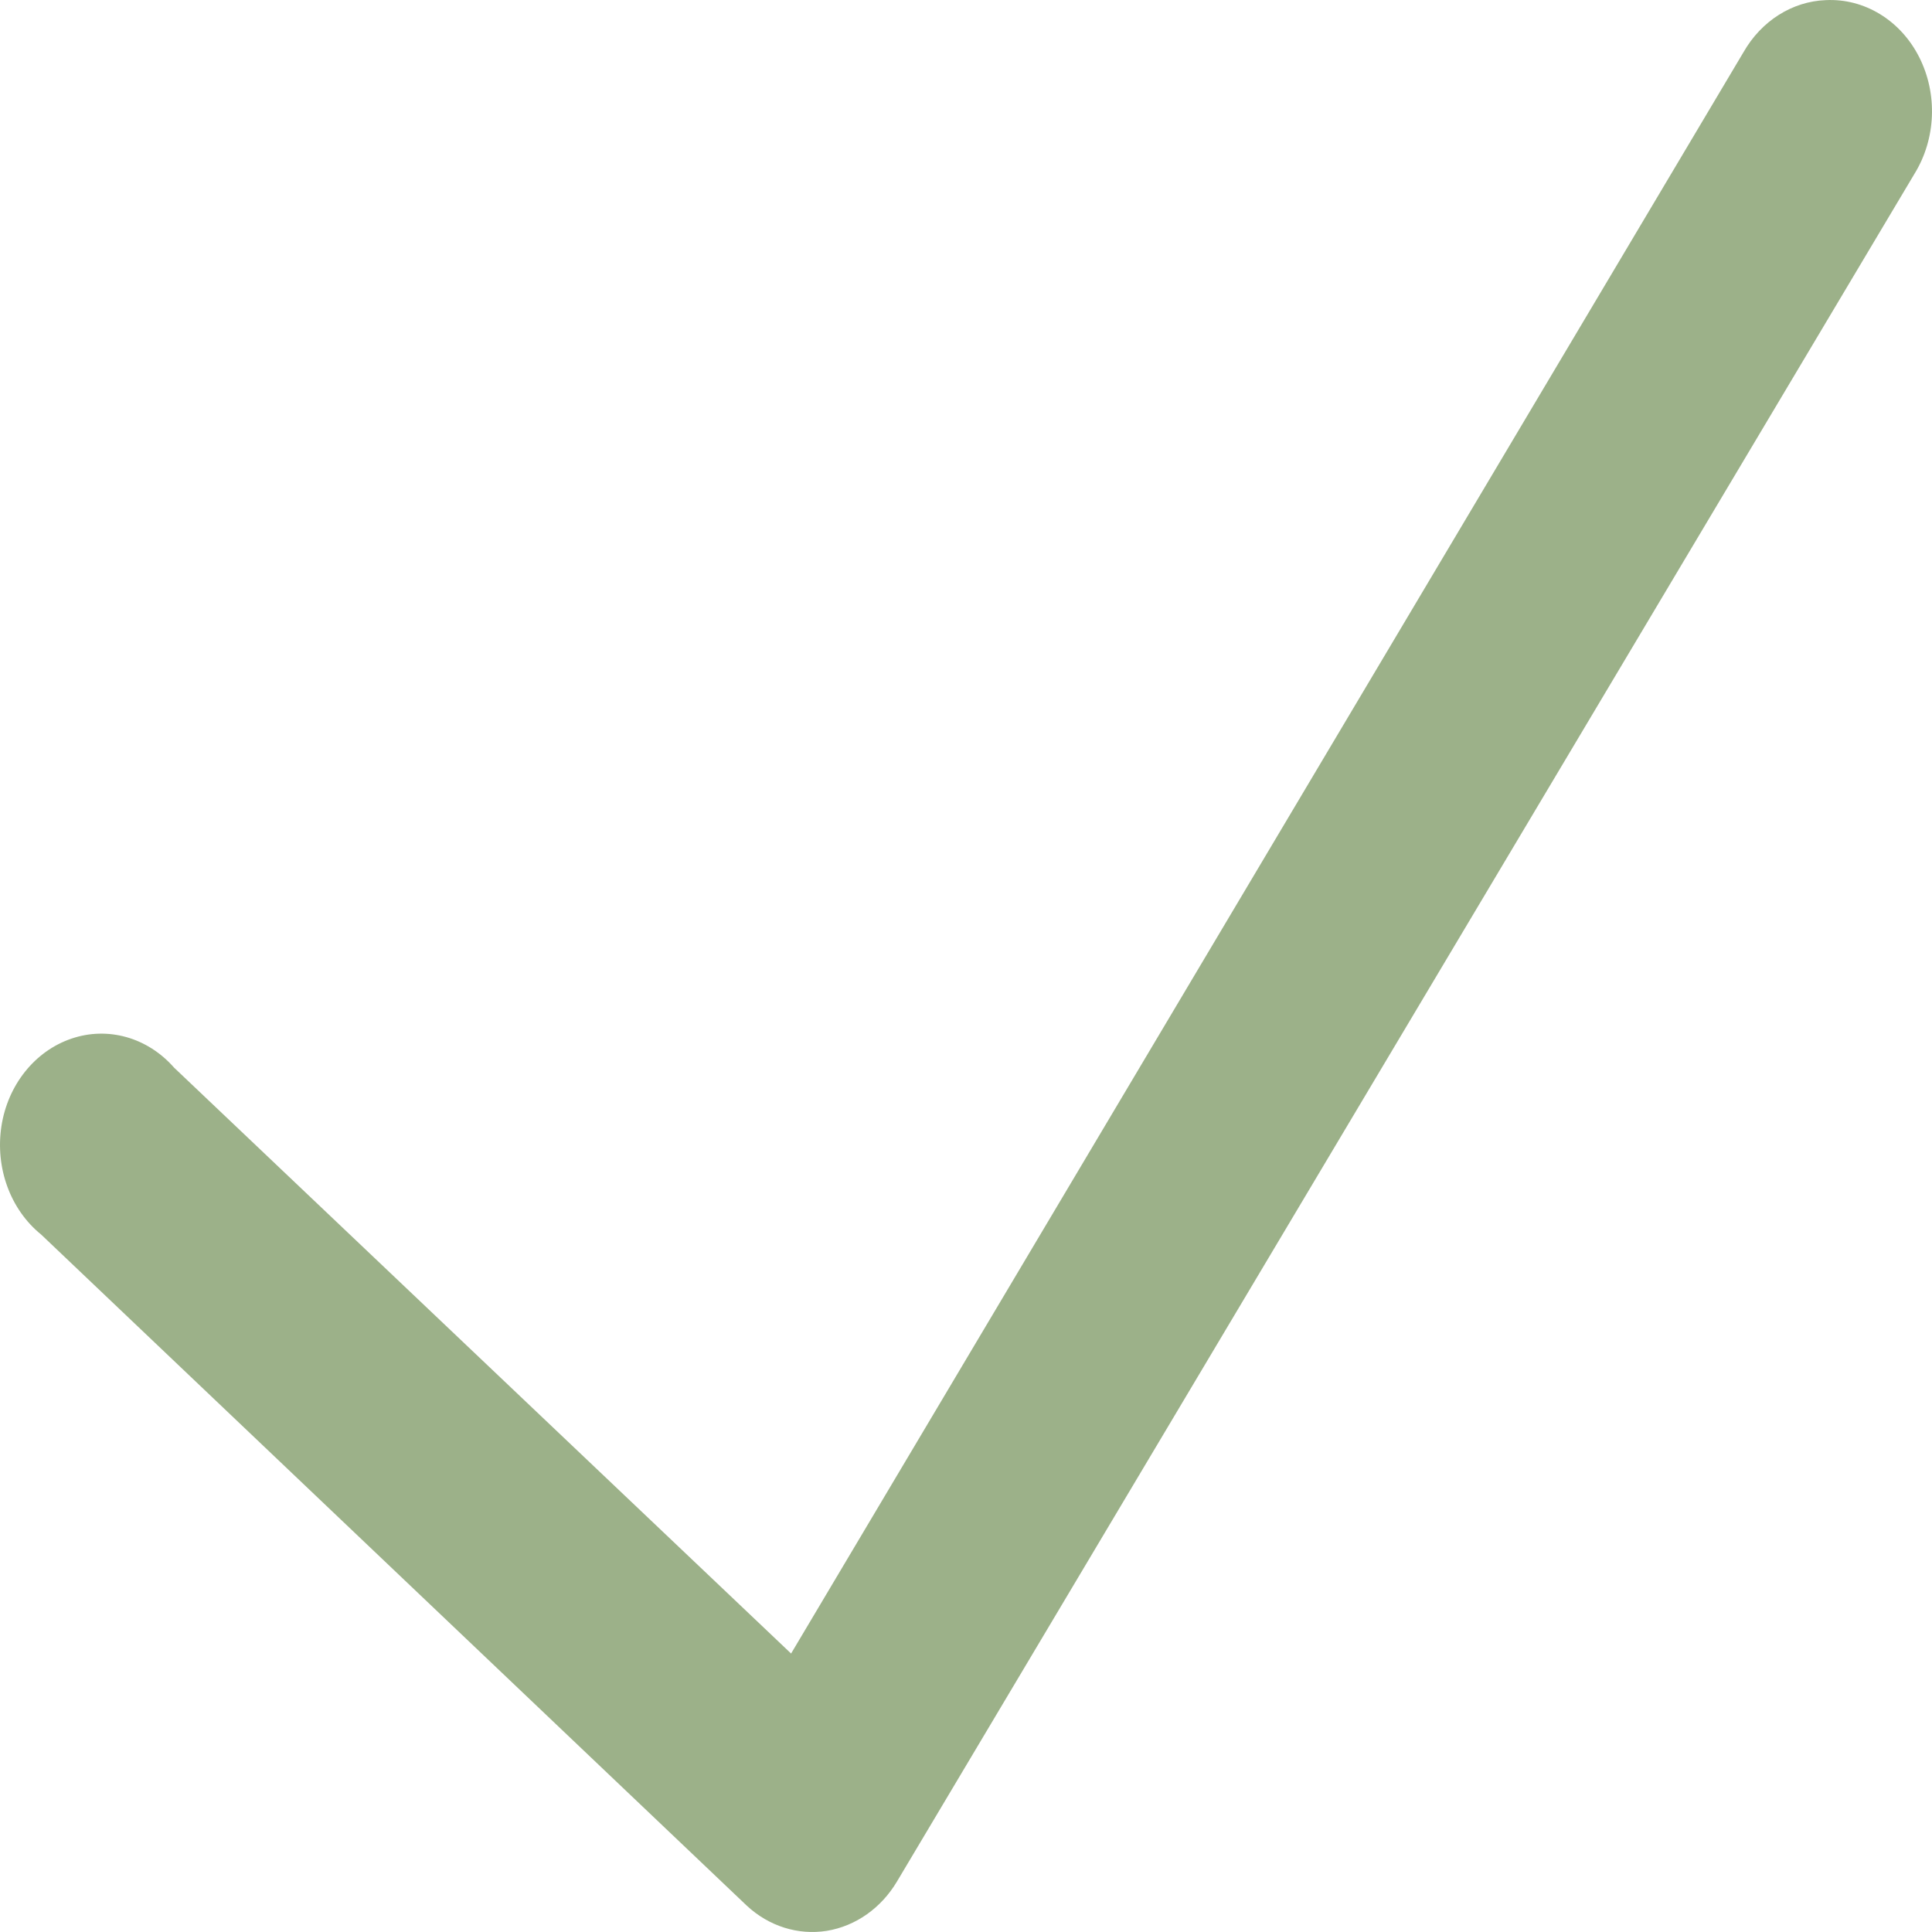 <svg width="30" height="30" viewBox="0 0 30 30" fill="none" xmlns="http://www.w3.org/2000/svg">
<path d="M28.35 0.002C27.828 0.022 27.349 0.326 27.072 0.812L12.284 25.676L2.703 16.578C2.291 16.109 1.674 15.934 1.106 16.129C0.541 16.322 0.12 16.848 0.022 17.489C-0.076 18.134 0.16 18.782 0.639 19.17L11.596 29.591C11.94 29.911 12.394 30.053 12.839 29.982C13.288 29.908 13.684 29.628 13.93 29.213L29.726 2.702C30.063 2.158 30.091 1.456 29.799 0.883C29.508 0.312 28.946 -0.028 28.35 0.002Z" fill="#9CB189"/>
</svg>
